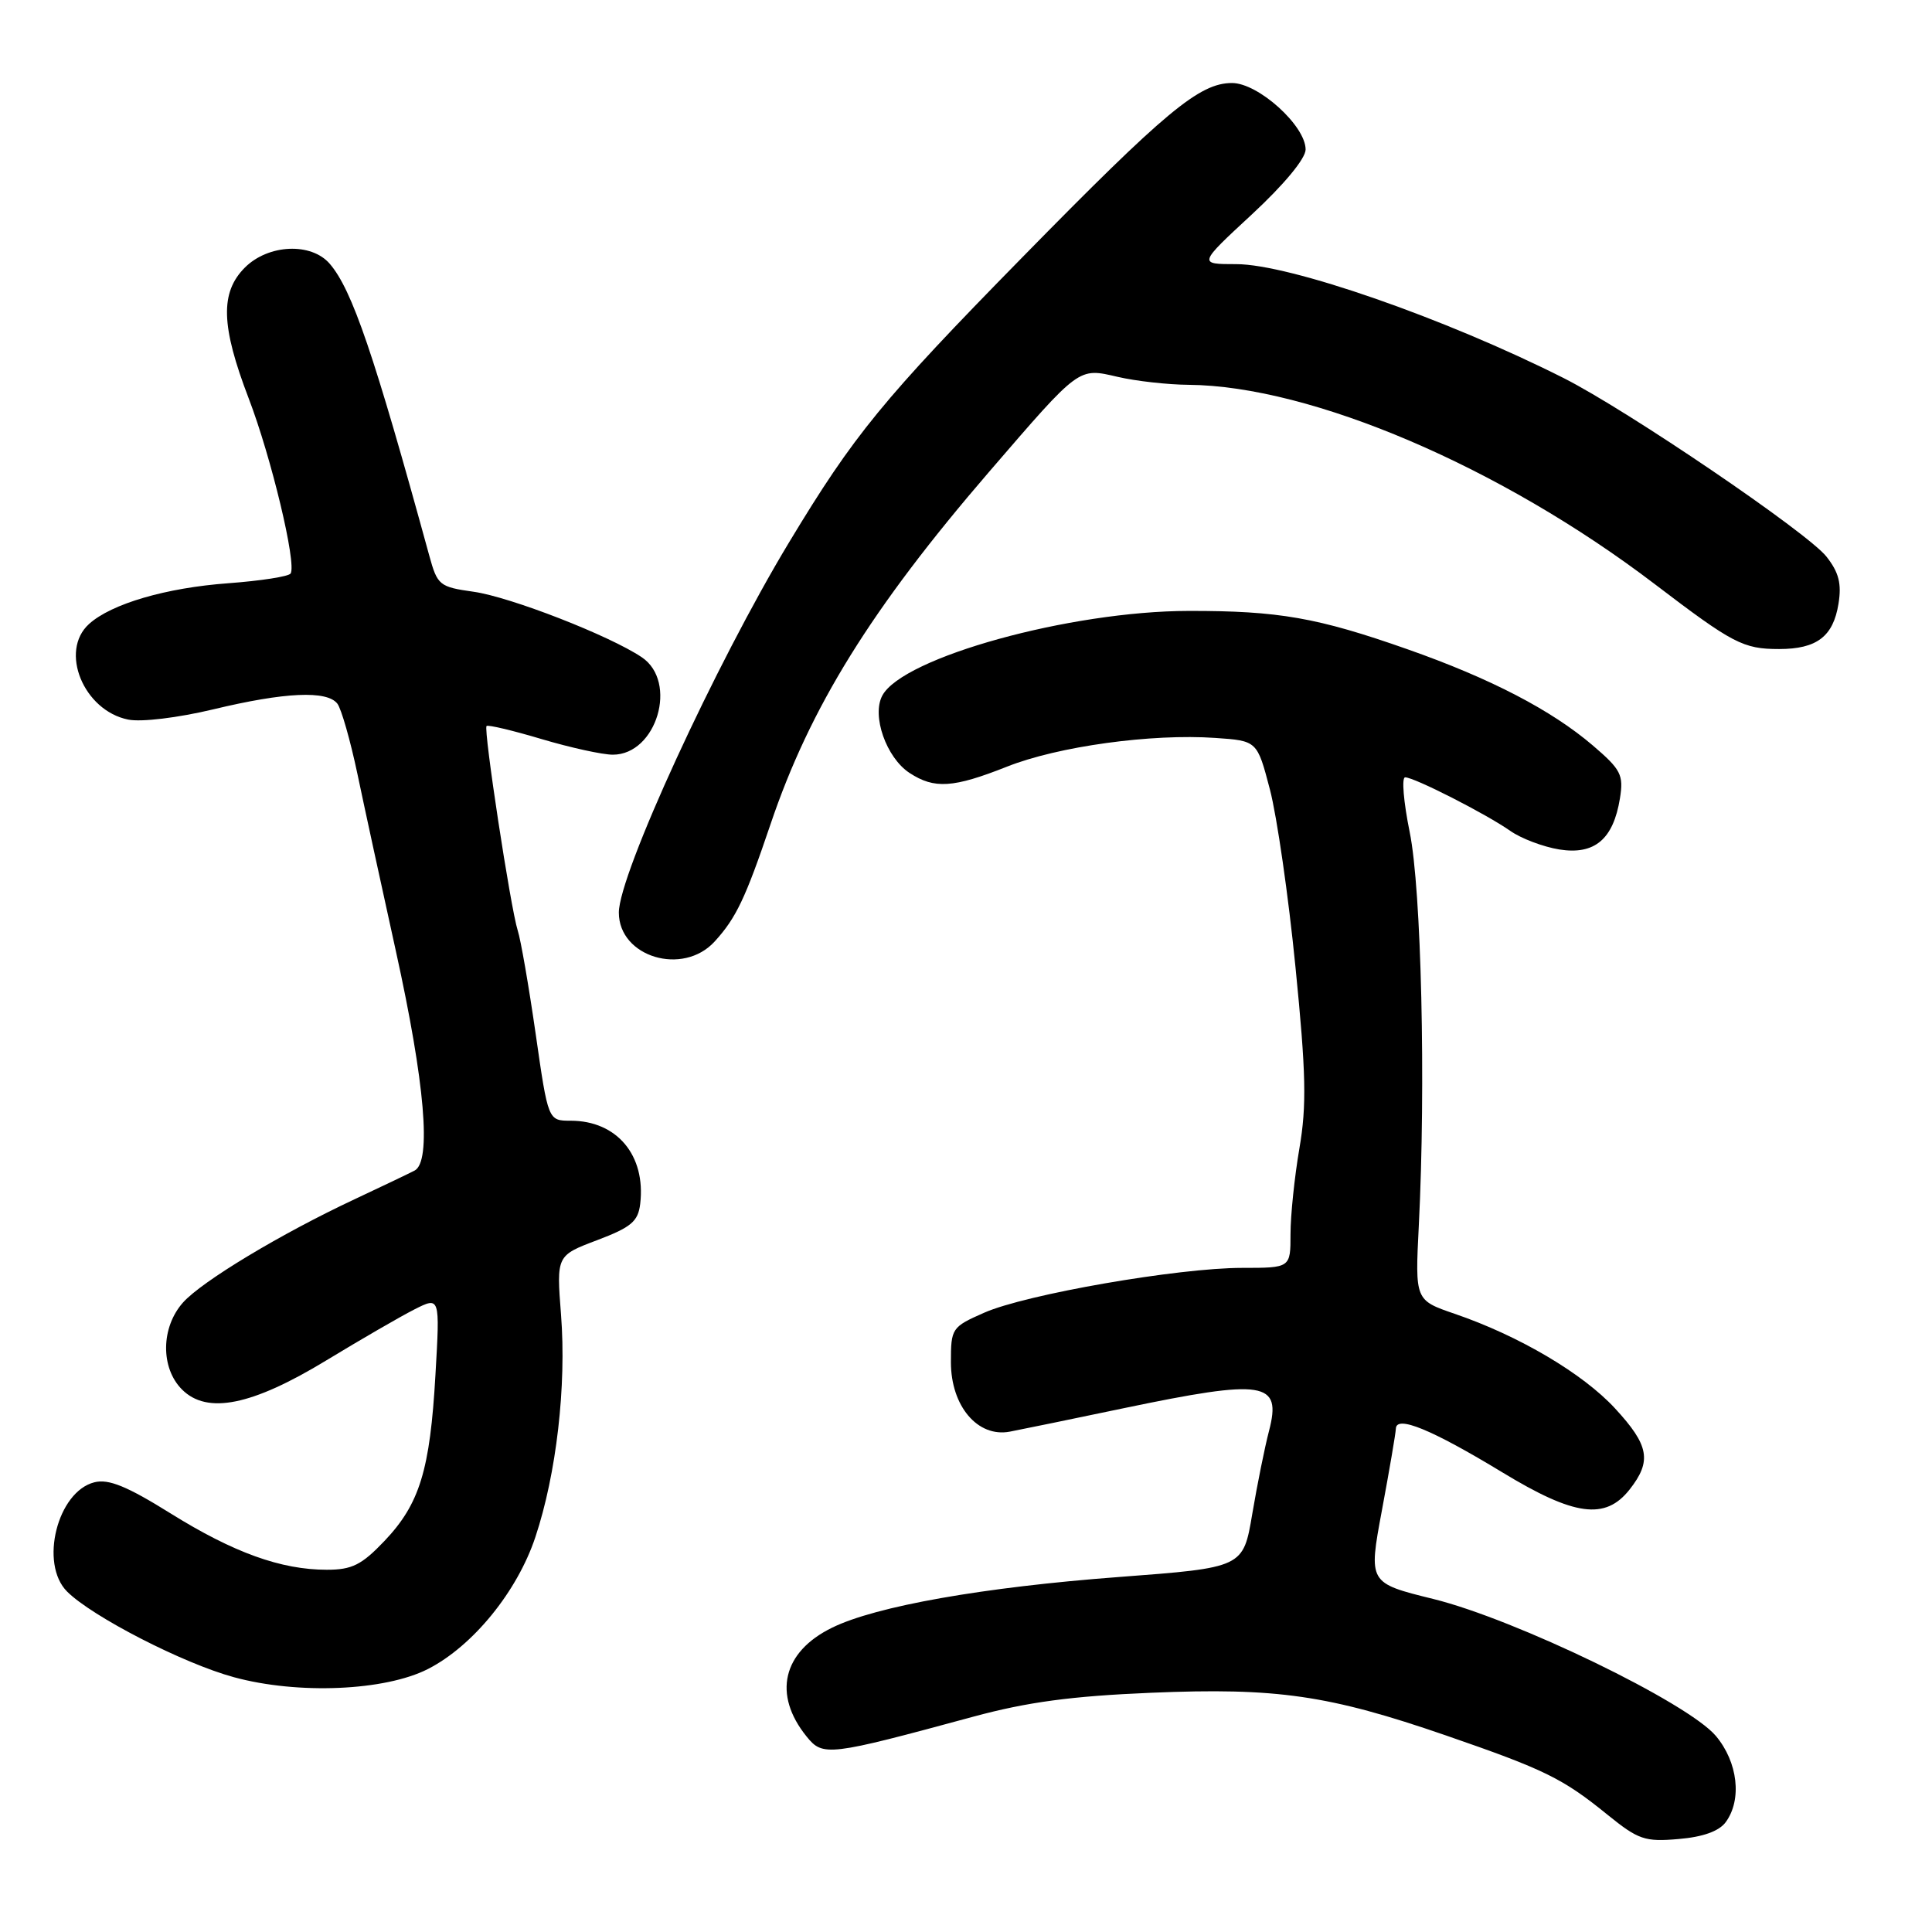 <?xml version="1.0" encoding="UTF-8" standalone="no"?>
<!DOCTYPE svg PUBLIC "-//W3C//DTD SVG 1.1//EN" "http://www.w3.org/Graphics/SVG/1.1/DTD/svg11.dtd" >
<svg xmlns="http://www.w3.org/2000/svg" xmlns:xlink="http://www.w3.org/1999/xlink" version="1.1" viewBox="0 0 256 256">
 <g >
 <path fill="currentColor"
d=" M 228.67 241.44 C 230.85 238.46 230.28 233.49 227.36 230.02 C 223.67 225.63 200.82 214.56 189.91 211.87 C 181.32 209.75 181.32 209.75 183.11 200.13 C 184.10 194.83 184.93 189.96 184.96 189.30 C 185.02 187.49 189.68 189.40 199.06 195.09 C 208.62 200.90 212.71 201.45 215.93 197.37 C 218.90 193.59 218.52 191.52 214.00 186.62 C 209.73 181.99 201.28 177.00 192.74 174.08 C 187.50 172.28 187.50 172.28 188.00 162.39 C 188.94 143.76 188.34 117.81 186.79 110.25 C 185.98 106.26 185.70 103.00 186.19 103.00 C 187.40 103.00 196.93 107.86 200.11 110.09 C 201.54 111.10 204.47 112.21 206.62 112.56 C 211.29 113.30 213.77 111.22 214.65 105.79 C 215.15 102.68 214.80 101.98 211.06 98.78 C 205.57 94.09 197.51 89.90 186.50 86.03 C 174.56 81.83 169.43 80.93 157.50 80.95 C 141.80 80.97 119.62 87.10 116.91 92.17 C 115.48 94.84 117.44 100.40 120.52 102.42 C 123.81 104.57 126.30 104.41 133.42 101.59 C 140.18 98.90 152.58 97.19 161.04 97.78 C 166.58 98.16 166.58 98.16 168.27 104.61 C 169.20 108.16 170.73 118.76 171.66 128.17 C 173.06 142.21 173.15 146.50 172.18 152.15 C 171.53 155.94 171.00 161.05 171.00 163.52 C 171.00 168.00 171.00 168.00 164.60 168.00 C 156.10 168.00 135.89 171.51 130.39 173.95 C 126.12 175.83 126.00 176.01 126.00 180.49 C 126.00 186.32 129.55 190.51 133.81 189.70 C 135.29 189.42 142.09 188.02 148.92 186.59 C 167.58 182.70 169.86 183.05 168.15 189.61 C 167.59 191.75 166.59 196.70 165.93 200.61 C 164.73 207.72 164.73 207.72 148.27 208.96 C 130.31 210.31 116.06 212.82 110.25 215.68 C 103.69 218.89 102.37 224.53 106.88 230.10 C 109.04 232.77 109.72 232.69 129.00 227.46 C 136.13 225.53 141.99 224.74 152.52 224.30 C 169.18 223.60 176.06 224.60 191.58 229.95 C 204.69 234.48 207.05 235.63 213.00 240.46 C 217.09 243.77 217.95 244.07 222.42 243.68 C 225.66 243.41 227.79 242.64 228.67 241.44 Z  M 56.71 221.15 C 62.66 218.11 68.54 210.89 70.94 203.67 C 73.73 195.29 75.07 183.67 74.34 174.22 C 73.73 166.37 73.73 166.37 79.12 164.33 C 83.64 162.62 84.55 161.85 84.83 159.52 C 85.59 153.09 81.75 148.50 75.61 148.50 C 72.63 148.50 72.63 148.50 70.98 137.00 C 70.07 130.68 69.00 124.50 68.60 123.29 C 67.66 120.36 64.04 96.63 64.47 96.20 C 64.66 96.01 67.94 96.79 71.76 97.93 C 75.59 99.07 79.83 100.00 81.20 100.00 C 87.01 100.00 89.88 90.35 85.04 87.09 C 80.78 84.22 67.60 79.09 62.75 78.41 C 58.22 77.77 57.96 77.56 56.88 73.62 C 49.56 46.92 46.66 38.41 43.70 34.96 C 41.25 32.10 35.56 32.35 32.45 35.45 C 29.15 38.76 29.27 43.17 32.95 52.78 C 35.95 60.61 39.32 74.68 38.51 75.99 C 38.26 76.39 34.56 76.96 30.28 77.28 C 22.02 77.88 14.76 80.00 11.80 82.68 C 7.83 86.27 11.07 94.16 16.99 95.35 C 18.73 95.70 23.58 95.11 28.27 93.99 C 37.75 91.71 43.35 91.46 44.71 93.25 C 45.23 93.94 46.42 98.10 47.35 102.50 C 48.27 106.90 50.57 117.47 52.45 126.00 C 56.31 143.50 57.20 153.94 54.93 155.11 C 54.14 155.52 50.58 157.22 47.00 158.90 C 37.24 163.47 26.78 169.76 24.25 172.59 C 21.32 175.88 21.25 181.25 24.12 184.12 C 27.45 187.45 33.39 186.25 43.27 180.24 C 47.80 177.49 53.03 174.46 54.90 173.51 C 58.30 171.79 58.30 171.79 57.70 182.15 C 56.98 194.82 55.61 199.28 50.93 204.20 C 47.92 207.36 46.64 208.00 43.31 208.00 C 37.23 208.00 30.94 205.73 22.58 200.52 C 16.82 196.93 14.39 195.94 12.51 196.41 C 7.60 197.64 5.20 207.20 8.89 210.89 C 12.21 214.21 24.29 220.42 31.00 222.24 C 39.47 224.55 51.01 224.06 56.71 221.15 Z  M 94.70 124.75 C 97.54 121.64 98.78 119.02 102.09 109.24 C 107.33 93.72 115.45 80.64 131.07 62.51 C 143.16 48.49 142.84 48.72 148.12 49.94 C 150.53 50.50 154.75 50.97 157.50 50.99 C 173.76 51.13 198.90 61.88 219.28 77.41 C 229.61 85.28 230.98 86.00 235.74 86.00 C 240.74 86.00 242.91 84.34 243.61 80.00 C 244.04 77.34 243.66 75.84 242.01 73.75 C 239.52 70.58 215.62 54.35 207.18 50.09 C 191.44 42.16 170.87 35.00 163.80 35.00 C 158.76 35.00 158.76 35.00 165.88 28.41 C 170.15 24.45 173.00 21.01 173.00 19.81 C 173.00 16.66 166.73 11.00 163.25 11.00 C 158.94 11.00 154.48 14.70 135.45 34.11 C 116.97 52.95 113.15 57.62 104.57 71.84 C 94.79 88.04 82.00 115.86 82.00 120.92 C 82.00 126.81 90.49 129.37 94.70 124.75 Z "/>
</g>
</svg>